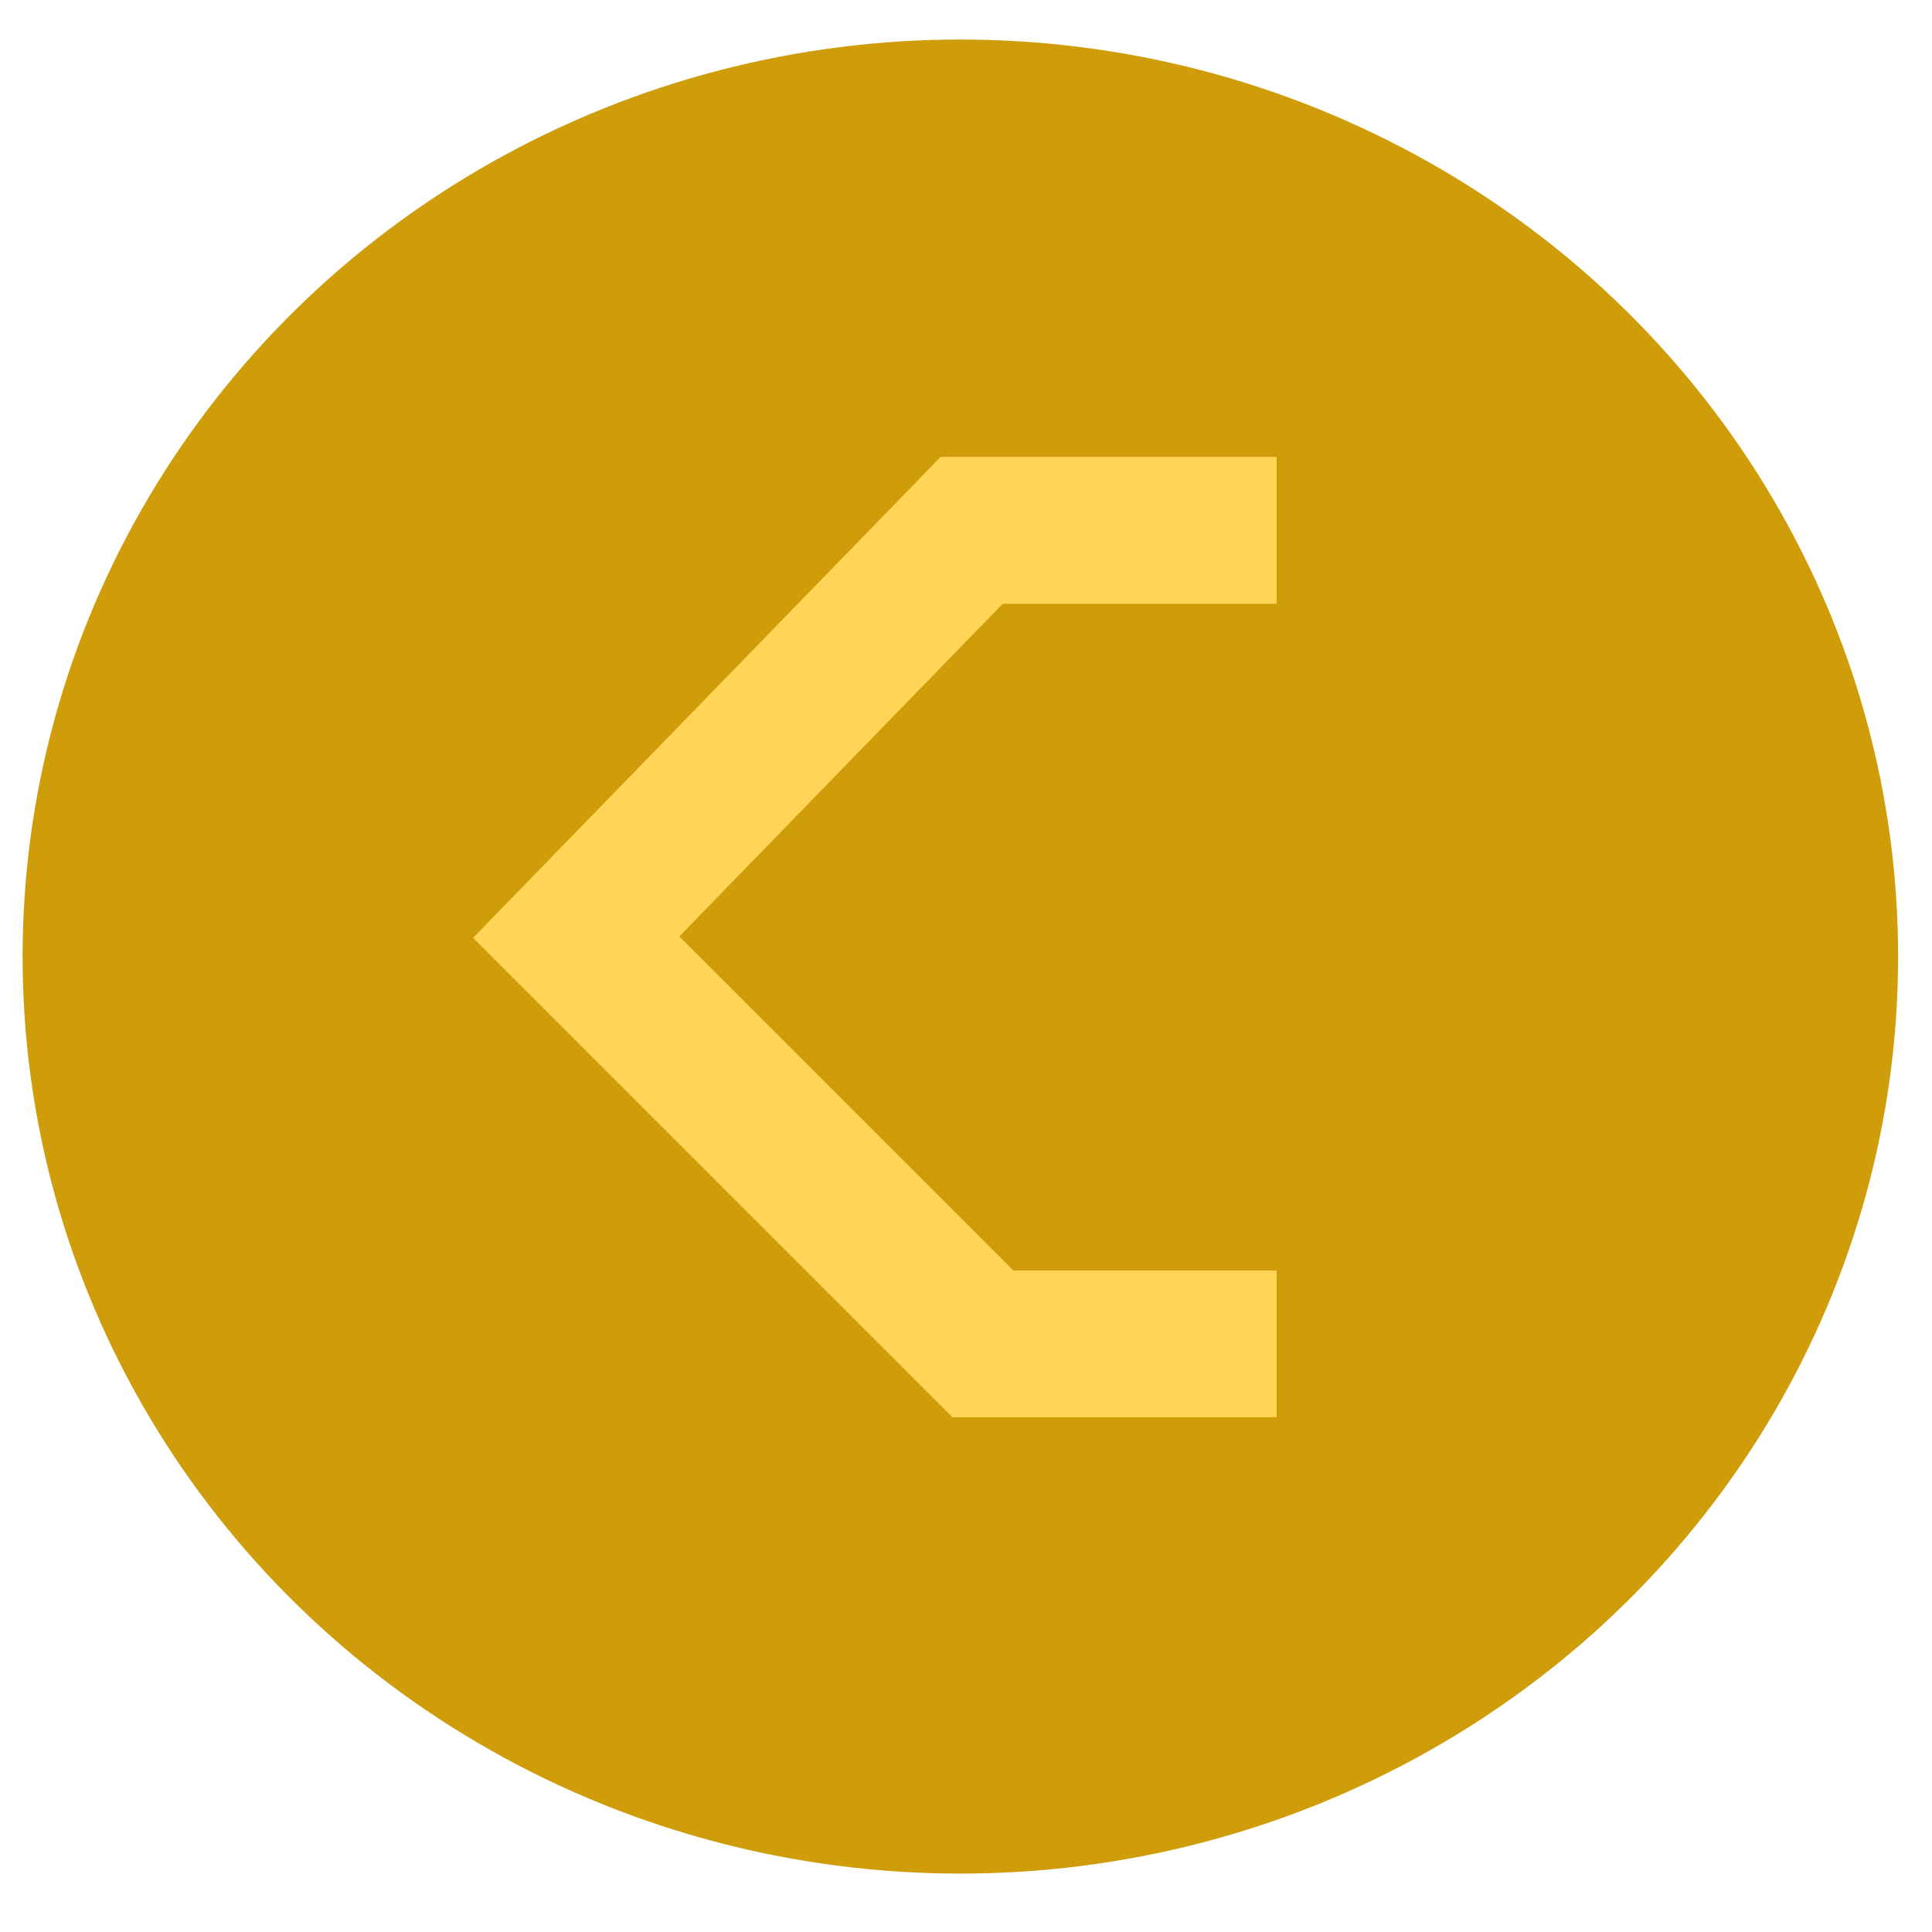 <?xml version="1.0" encoding="utf-8"?>
<!-- Generator: Adobe Illustrator 16.0.0, SVG Export Plug-In . SVG Version: 6.00 Build 0)  -->
<!DOCTYPE svg PUBLIC "-//W3C//DTD SVG 1.1//EN" "http://www.w3.org/Graphics/SVG/1.1/DTD/svg11.dtd">
<svg version="1.1" id="Layer_1" xmlns="http://www.w3.org/2000/svg" xmlns:xlink="http://www.w3.org/1999/xlink" x="0px" y="0px"
	 width="51px" height="51px" viewBox="0 0 171 164" enable-background="new 0 0 171 164" xml:space="preserve">
<ellipse fill="#CF9C0A" cx="85" cy="81.165" rx="83" ry="81.166"/>
<polyline fill="none" stroke="#FFD457" stroke-width="13" points="113,115.443 87,115.443 51,79.443 86,43.443 113,43.443 "/>
</svg>
